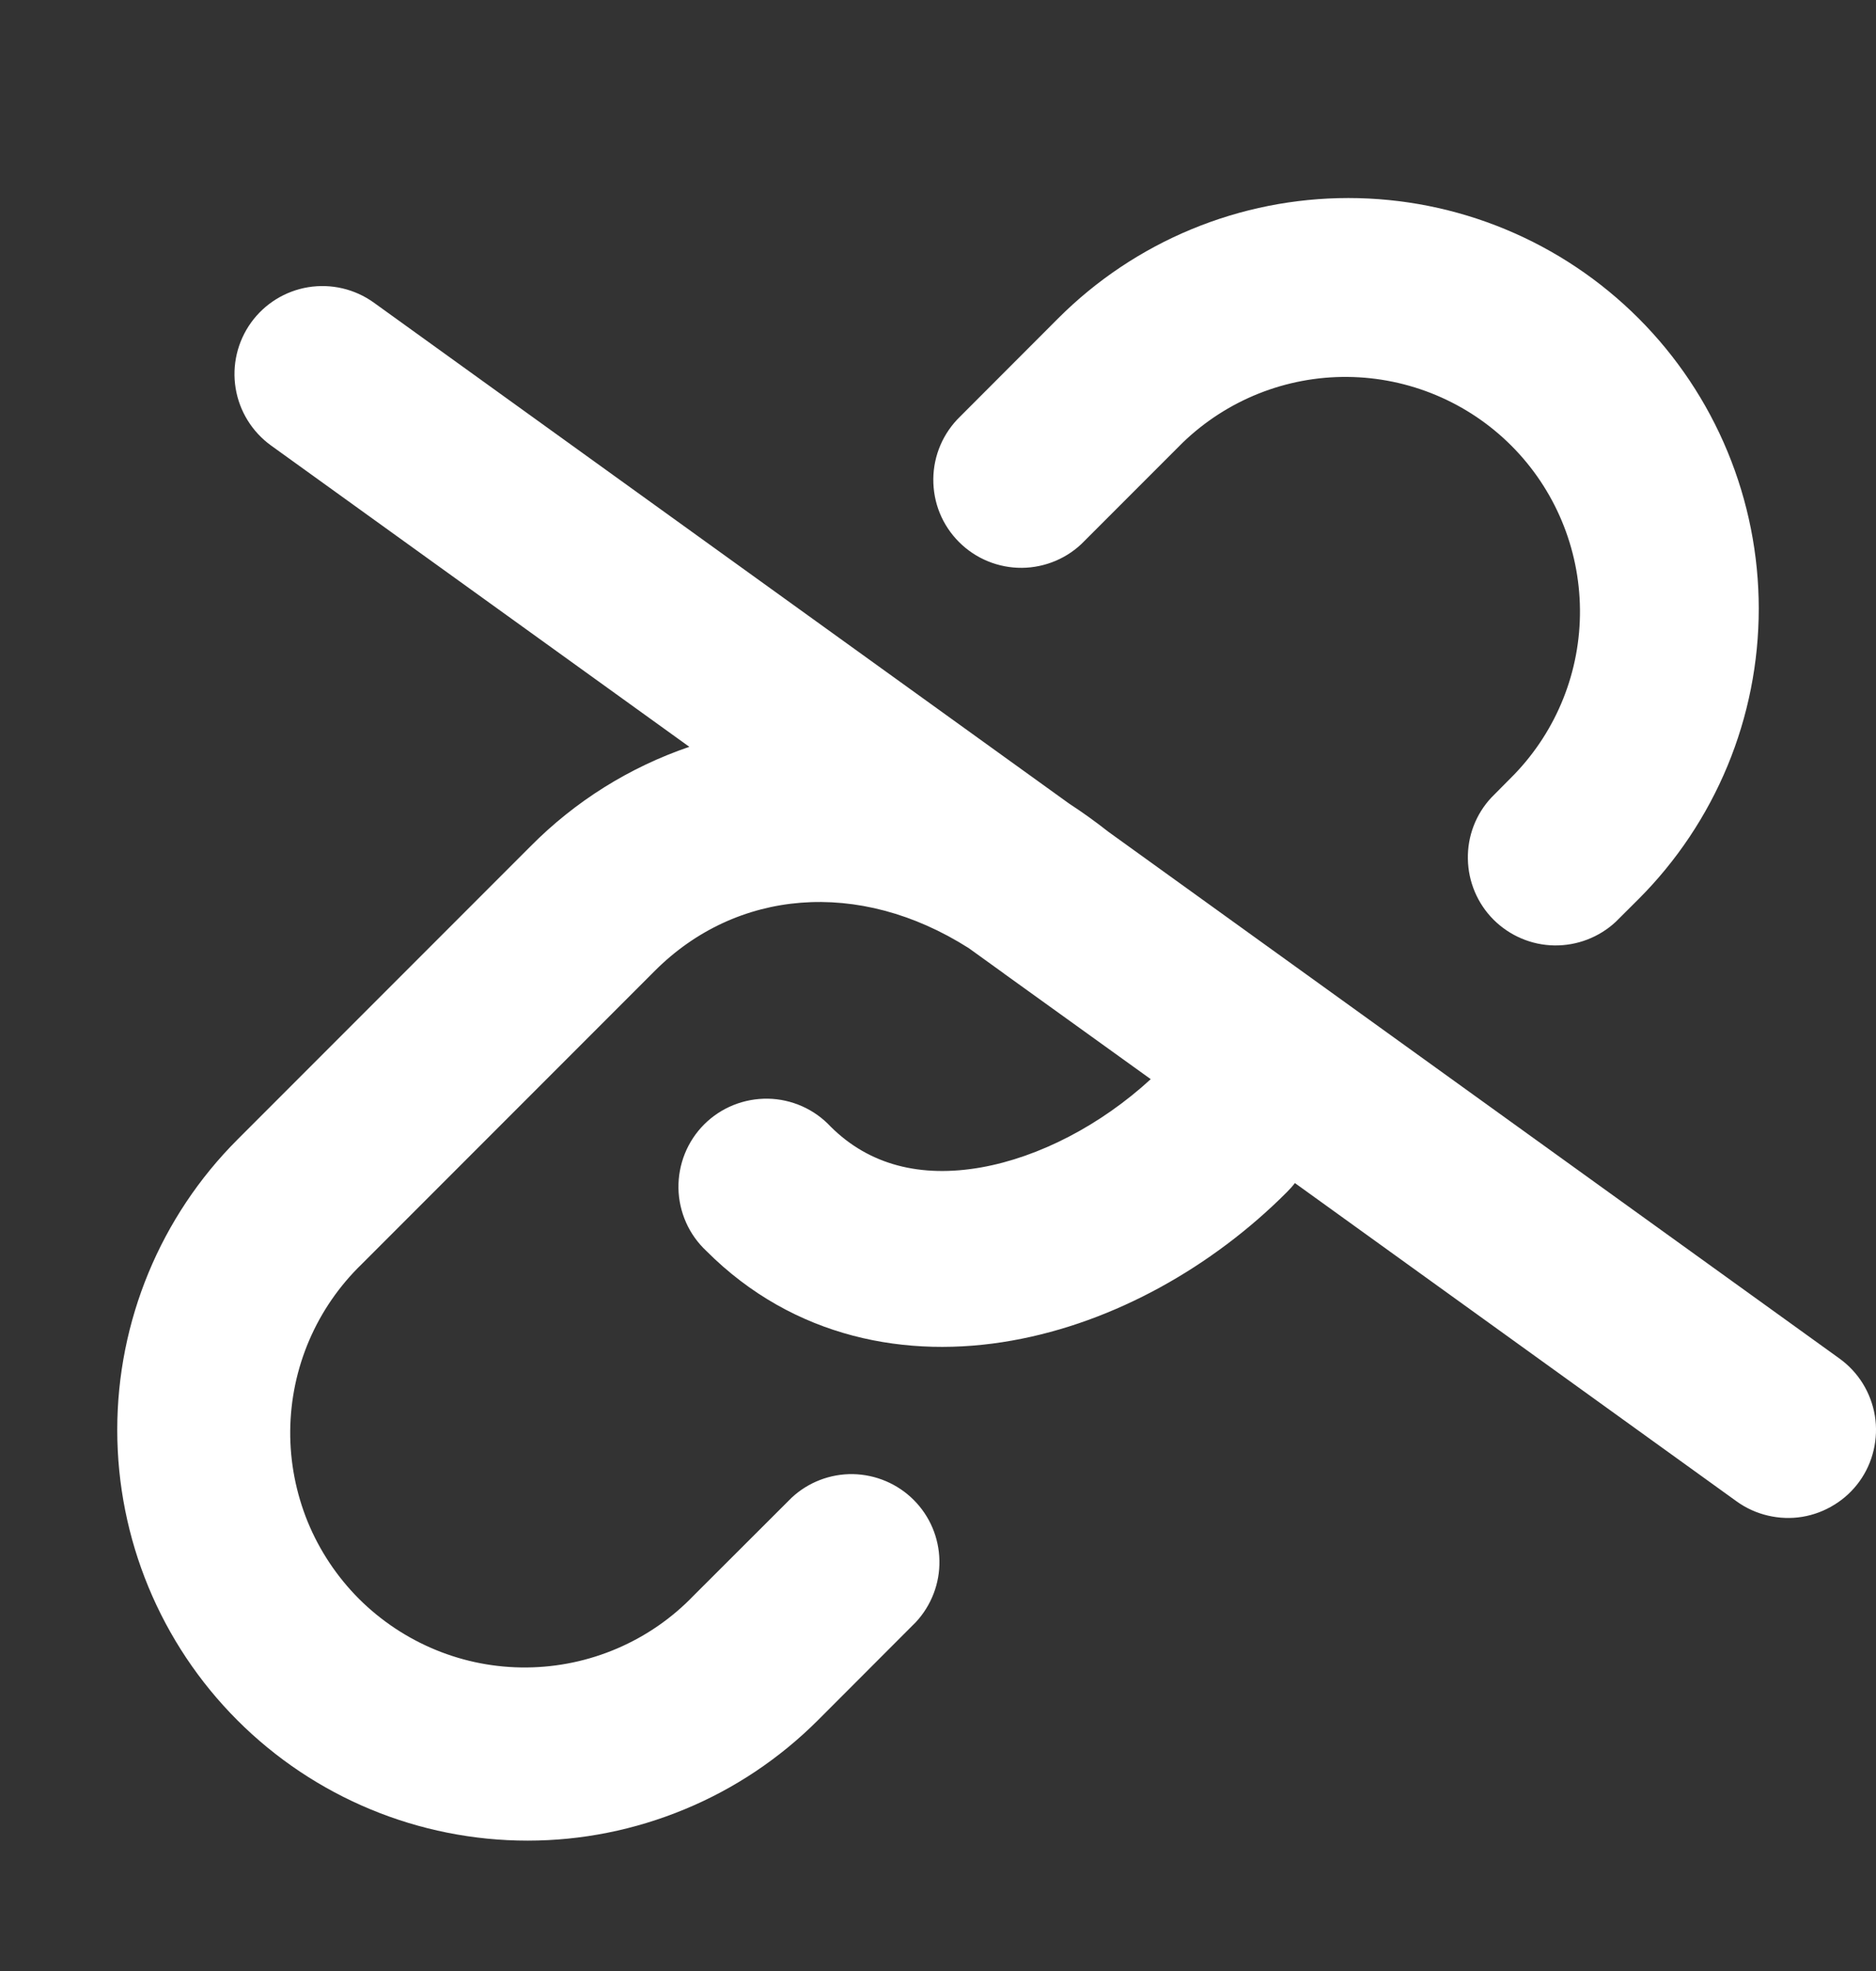<svg width="20" height="21" viewBox="0 0 20 21" fill="none" xmlns="http://www.w3.org/2000/svg">
<rect x="0" y="0" width="20" height="21" fill="#333333" stroke="none"/>
<g clip-path="url(#clip0_2992_117)">
<path d="M16.142 8.253C16.598 7.781 16.85 7.15 16.844 6.494C16.838 5.839 16.576 5.212 16.112 4.748C15.649 4.285 15.021 4.022 14.366 4.016C13.71 4.01 13.079 4.262 12.607 4.718L11.561 5.764C11.475 5.854 11.371 5.925 11.257 5.974C11.142 6.023 11.019 6.049 10.895 6.05C10.77 6.051 10.647 6.027 10.532 5.98C10.417 5.933 10.312 5.863 10.224 5.775C10.136 5.687 10.066 5.582 10.019 5.467C9.972 5.352 9.949 5.228 9.95 5.104C9.951 4.979 9.977 4.856 10.026 4.742C10.075 4.628 10.147 4.524 10.236 4.438L11.281 3.392C11.688 2.985 12.17 2.663 12.701 2.443C13.232 2.223 13.8 2.11 14.375 2.11C14.95 2.11 15.518 2.223 16.049 2.443C16.58 2.663 17.062 2.985 17.469 3.392C17.875 3.798 18.197 4.28 18.417 4.811C18.637 5.342 18.75 5.911 18.75 6.485C18.75 7.06 18.637 7.629 18.417 8.16C18.197 8.69 17.875 9.173 17.469 9.579L17.225 9.822C17.047 9.987 16.812 10.077 16.569 10.073C16.326 10.069 16.095 9.97 15.923 9.799C15.751 9.627 15.653 9.395 15.649 9.152C15.644 8.909 15.734 8.674 15.9 8.497L16.142 8.253ZM13.805 12.605C13.778 12.64 13.748 12.673 13.717 12.704C12.93 13.492 11.883 14.089 10.789 14.283C9.676 14.482 8.464 14.262 7.531 13.329C7.439 13.243 7.365 13.14 7.314 13.025C7.263 12.91 7.235 12.786 7.233 12.66C7.231 12.534 7.254 12.409 7.301 12.292C7.348 12.175 7.418 12.069 7.507 11.98C7.596 11.891 7.702 11.821 7.819 11.774C7.936 11.727 8.061 11.704 8.187 11.706C8.313 11.708 8.437 11.736 8.552 11.787C8.667 11.838 8.77 11.912 8.856 12.004C9.267 12.413 9.815 12.552 10.461 12.438C11.078 12.328 11.734 11.988 12.268 11.498L10.709 10.377L10.696 10.367L10.328 10.102C9.152 9.355 7.847 9.478 6.982 10.343L3.857 13.468C3.619 13.698 3.428 13.974 3.297 14.279C3.166 14.584 3.097 14.912 3.094 15.244C3.091 15.576 3.155 15.905 3.28 16.213C3.406 16.52 3.592 16.799 3.826 17.034C4.061 17.268 4.34 17.454 4.648 17.58C4.955 17.706 5.284 17.769 5.616 17.766C5.948 17.763 6.276 17.694 6.581 17.563C6.886 17.432 7.162 17.242 7.392 17.003L8.439 15.958C8.616 15.792 8.852 15.702 9.094 15.706C9.337 15.711 9.569 15.809 9.741 15.981C9.913 16.153 10.011 16.384 10.015 16.627C10.02 16.87 9.929 17.105 9.764 17.283L8.719 18.329C8.312 18.735 7.83 19.058 7.299 19.277C6.768 19.497 6.2 19.611 5.625 19.611C4.465 19.611 3.352 19.15 2.531 18.329C1.711 17.509 1.25 16.396 1.25 15.235C1.25 14.075 1.711 12.962 2.531 12.142L5.656 9.017C6.131 8.537 6.71 8.175 7.349 7.957L2.89 4.747C2.688 4.601 2.552 4.382 2.512 4.136C2.472 3.891 2.531 3.64 2.676 3.438C2.821 3.236 3.041 3.1 3.286 3.06C3.532 3.02 3.783 3.079 3.985 3.224L11.398 8.562C11.541 8.655 11.68 8.755 11.816 8.862L19.61 14.474C19.71 14.546 19.795 14.637 19.86 14.742C19.924 14.846 19.968 14.963 19.988 15.084C20.008 15.206 20.003 15.33 19.975 15.45C19.947 15.57 19.896 15.683 19.824 15.783C19.752 15.883 19.661 15.968 19.556 16.032C19.452 16.097 19.335 16.141 19.214 16.161C19.092 16.181 18.968 16.176 18.848 16.148C18.728 16.12 18.615 16.069 18.515 15.997L13.805 12.605Z" fill="white"/>
</g>
<defs>
<clipPath id="clip0_2992_117">
<rect width="20" height="20" fill="white" transform="translate(0 0.86)"/>
</clipPath>
</defs>
</svg>
